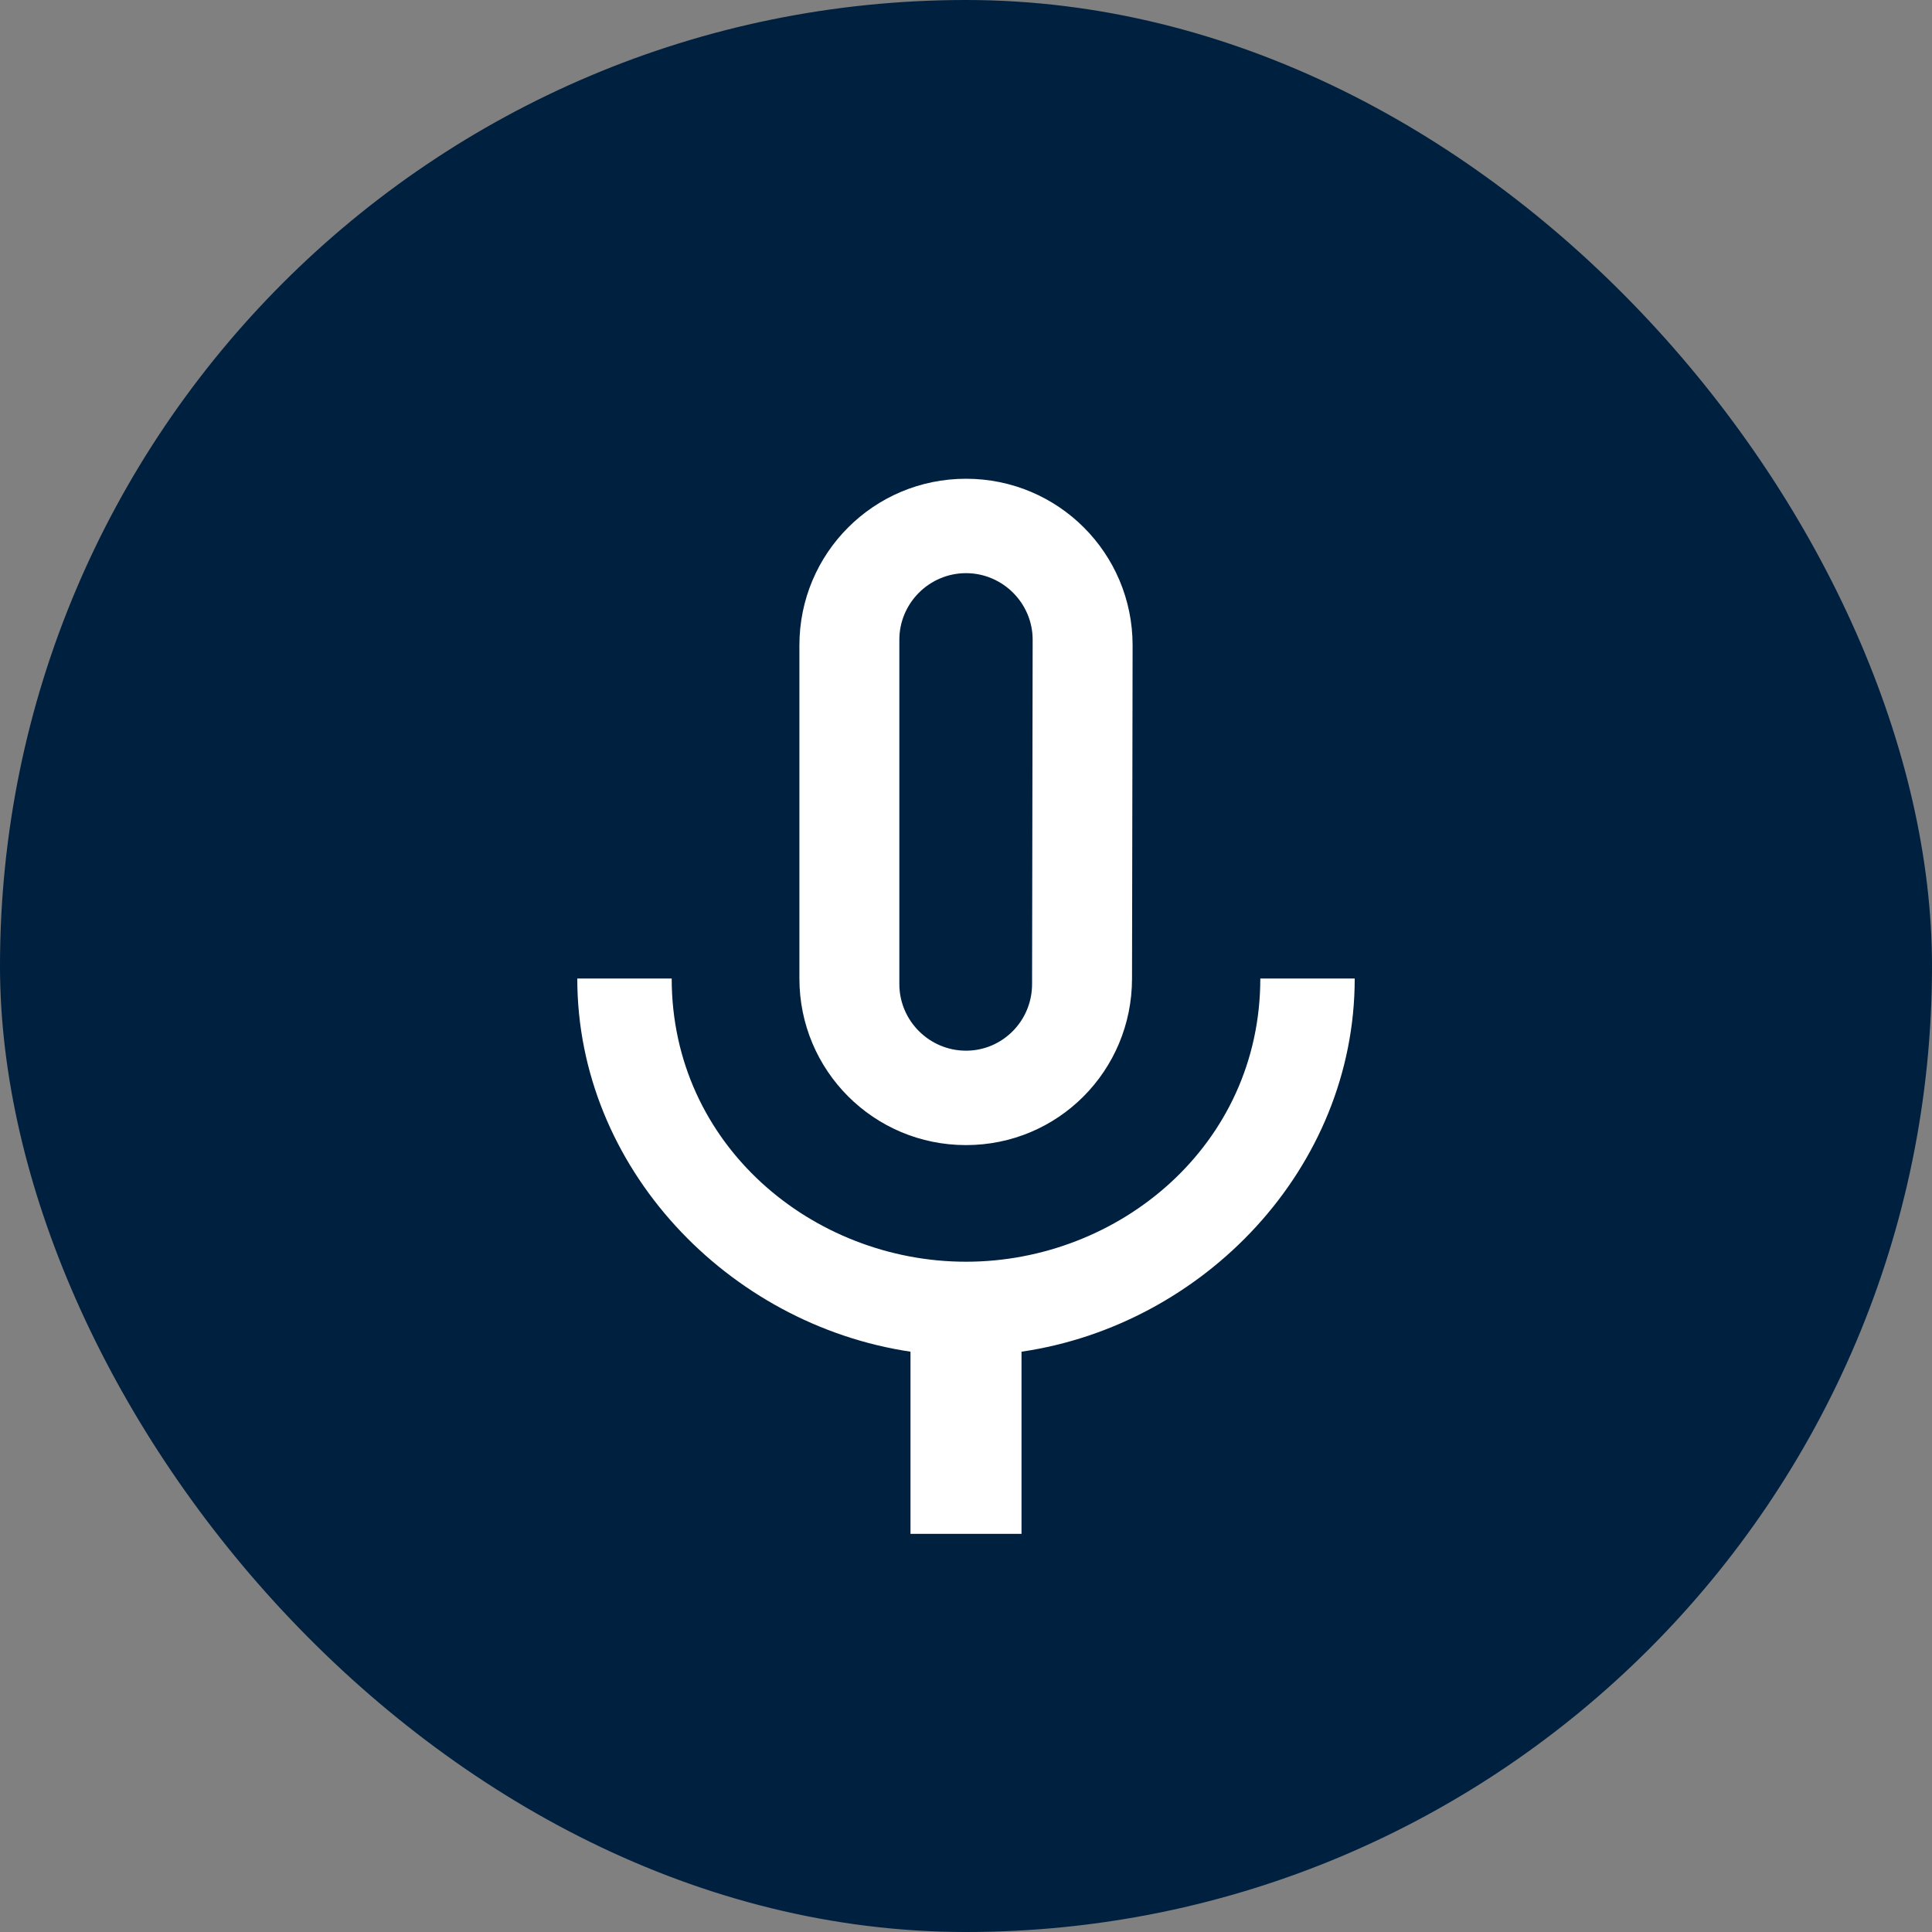 <svg width="30" height="30" viewBox="0 0 30 30" fill="none" xmlns="http://www.w3.org/2000/svg">
<rect x="0" y="0" width="30" height="30" fill="#808080" stroke="none"/>
<g id="Keyboard voice">
<g clip-path="url(#clip0_4735_11155)">
<rect width="30" height="30" rx="15" fill="#00203F"/>
<path id="Vector" d="M15 17.781C16.431 17.781 17.578 16.626 17.578 15.194L17.587 10.021C17.587 8.589 16.431 7.434 15 7.434C13.569 7.434 12.413 8.589 12.413 10.021V15.194C12.413 16.626 13.569 17.781 15 17.781ZM13.965 9.934C13.965 9.365 14.431 8.9 15 8.9C15.569 8.9 16.035 9.365 16.035 9.934L16.026 15.281C16.026 15.85 15.569 16.315 15 16.315C14.431 16.315 13.965 15.85 13.965 15.281V9.934ZM19.57 15.194C19.57 17.781 17.38 19.592 15 19.592C12.62 19.592 10.43 17.781 10.43 15.194H8.964C8.964 18.135 11.309 20.567 14.138 20.989V23.818H15.862V20.989C18.691 20.575 21.036 18.143 21.036 15.194H19.57Z" fill="white"/>
</g>
</g>
<defs>
<clipPath id="clip0_4735_11155">
<rect width="30" height="30" rx="15" fill="white"/>
</clipPath>
</defs>
</svg>
